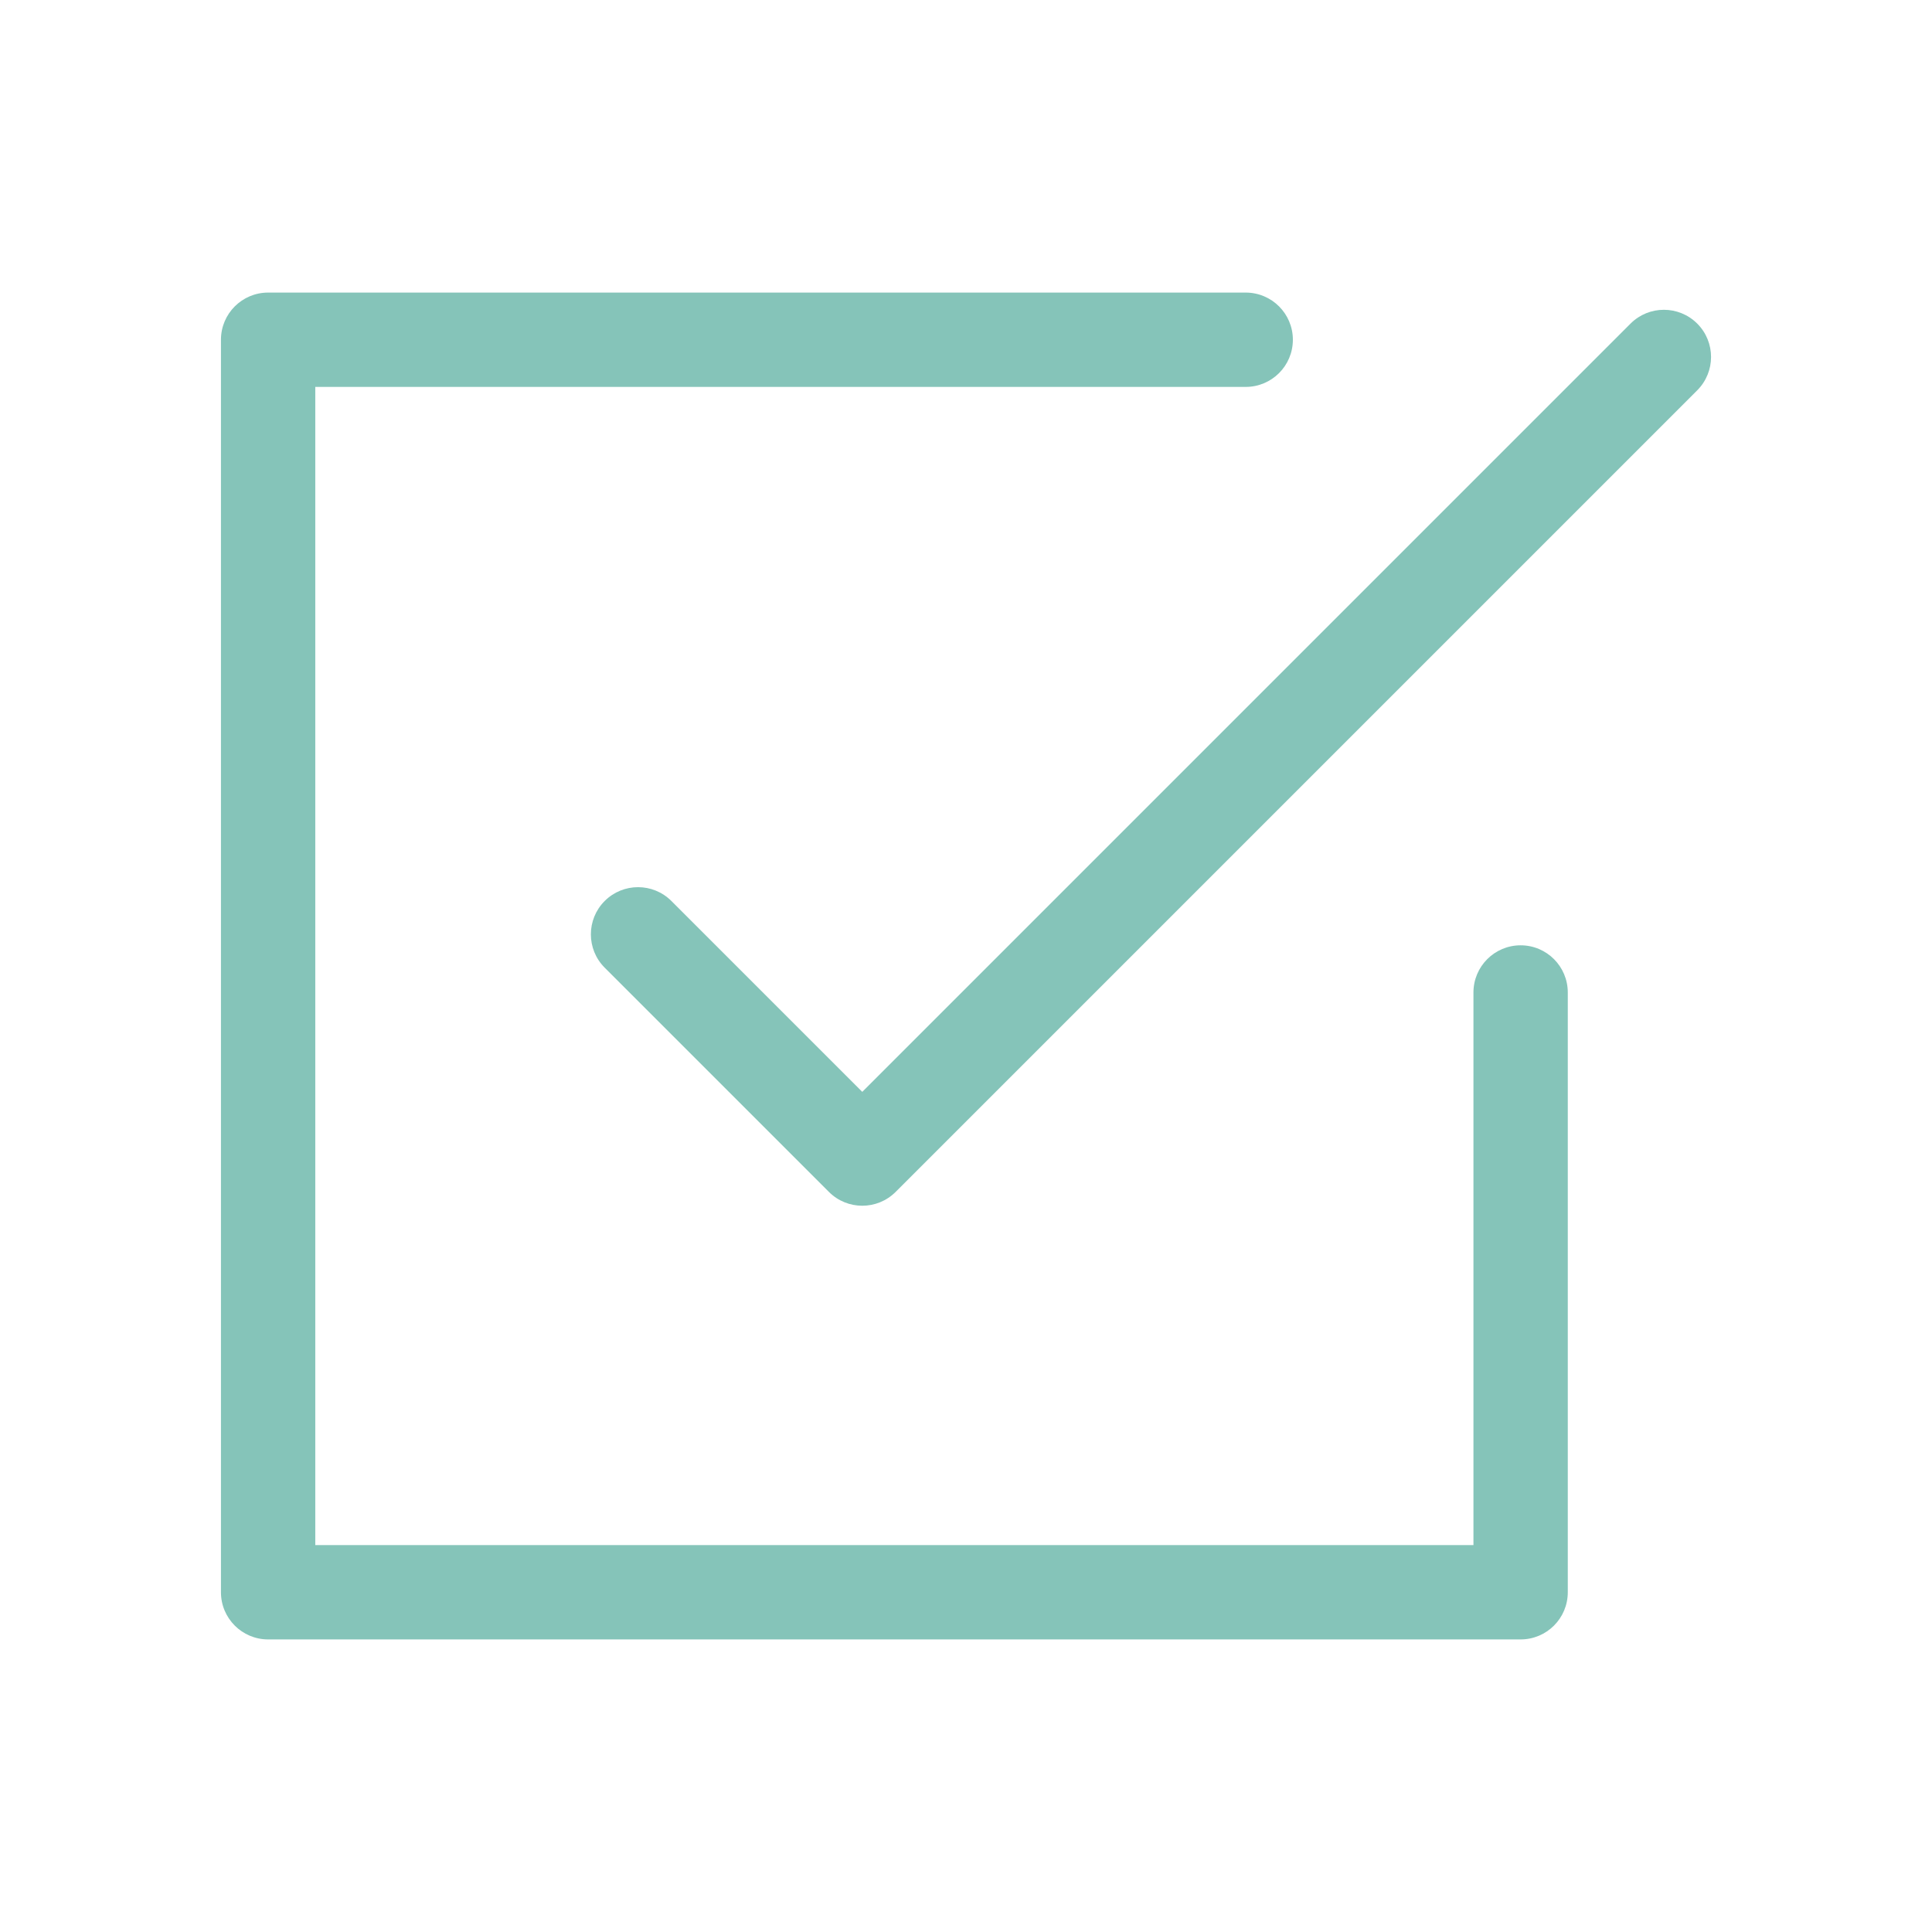 <?xml version="1.0" encoding="utf-8"?>
<!-- Generator: Adobe Illustrator 17.0.0, SVG Export Plug-In . SVG Version: 6.00 Build 0)  -->
<!DOCTYPE svg PUBLIC "-//W3C//DTD SVG 1.1//EN" "http://www.w3.org/Graphics/SVG/1.1/DTD/svg11.dtd">
<svg version="1.1" id="Layer_1" xmlns="http://www.w3.org/2000/svg" xmlns:xlink="http://www.w3.org/1999/xlink" x="0px" y="0px"
	 width="512px" height="512px" viewBox="0 0 512 512" enable-background="new 0 0 512 512" xml:space="preserve">
<path fill="#85C4B9" d="M402.98,250.517c-6.904,0-12.5,5.597-12.5,12.5v146.447H83.554V102.536h246.571
	c6.904,0,12.5-5.597,12.5-12.5s-5.596-12.5-12.5-12.5H71.054c-6.903,0-12.5,5.597-12.5,12.5v331.928c0,6.903,5.597,12.5,12.5,12.5
	H402.98c6.903,0,12.5-5.597,12.5-12.5V263.017C415.48,256.113,409.884,250.517,402.98,250.517z"/>
<path fill="#85C4B9" d="M449.785,85.758c-4.882-4.881-12.796-4.881-17.678,0L228.511,289.354l-50.584-50.584
	c-4.882-4.881-12.796-4.881-17.678,0c-4.881,4.882-4.881,12.796,0,17.678l59.423,59.423c2.441,2.44,5.64,3.661,8.839,3.661
	s6.398-1.221,8.839-3.661l212.435-212.435C454.667,98.554,454.667,90.64,449.785,85.758z"/>
</svg>
